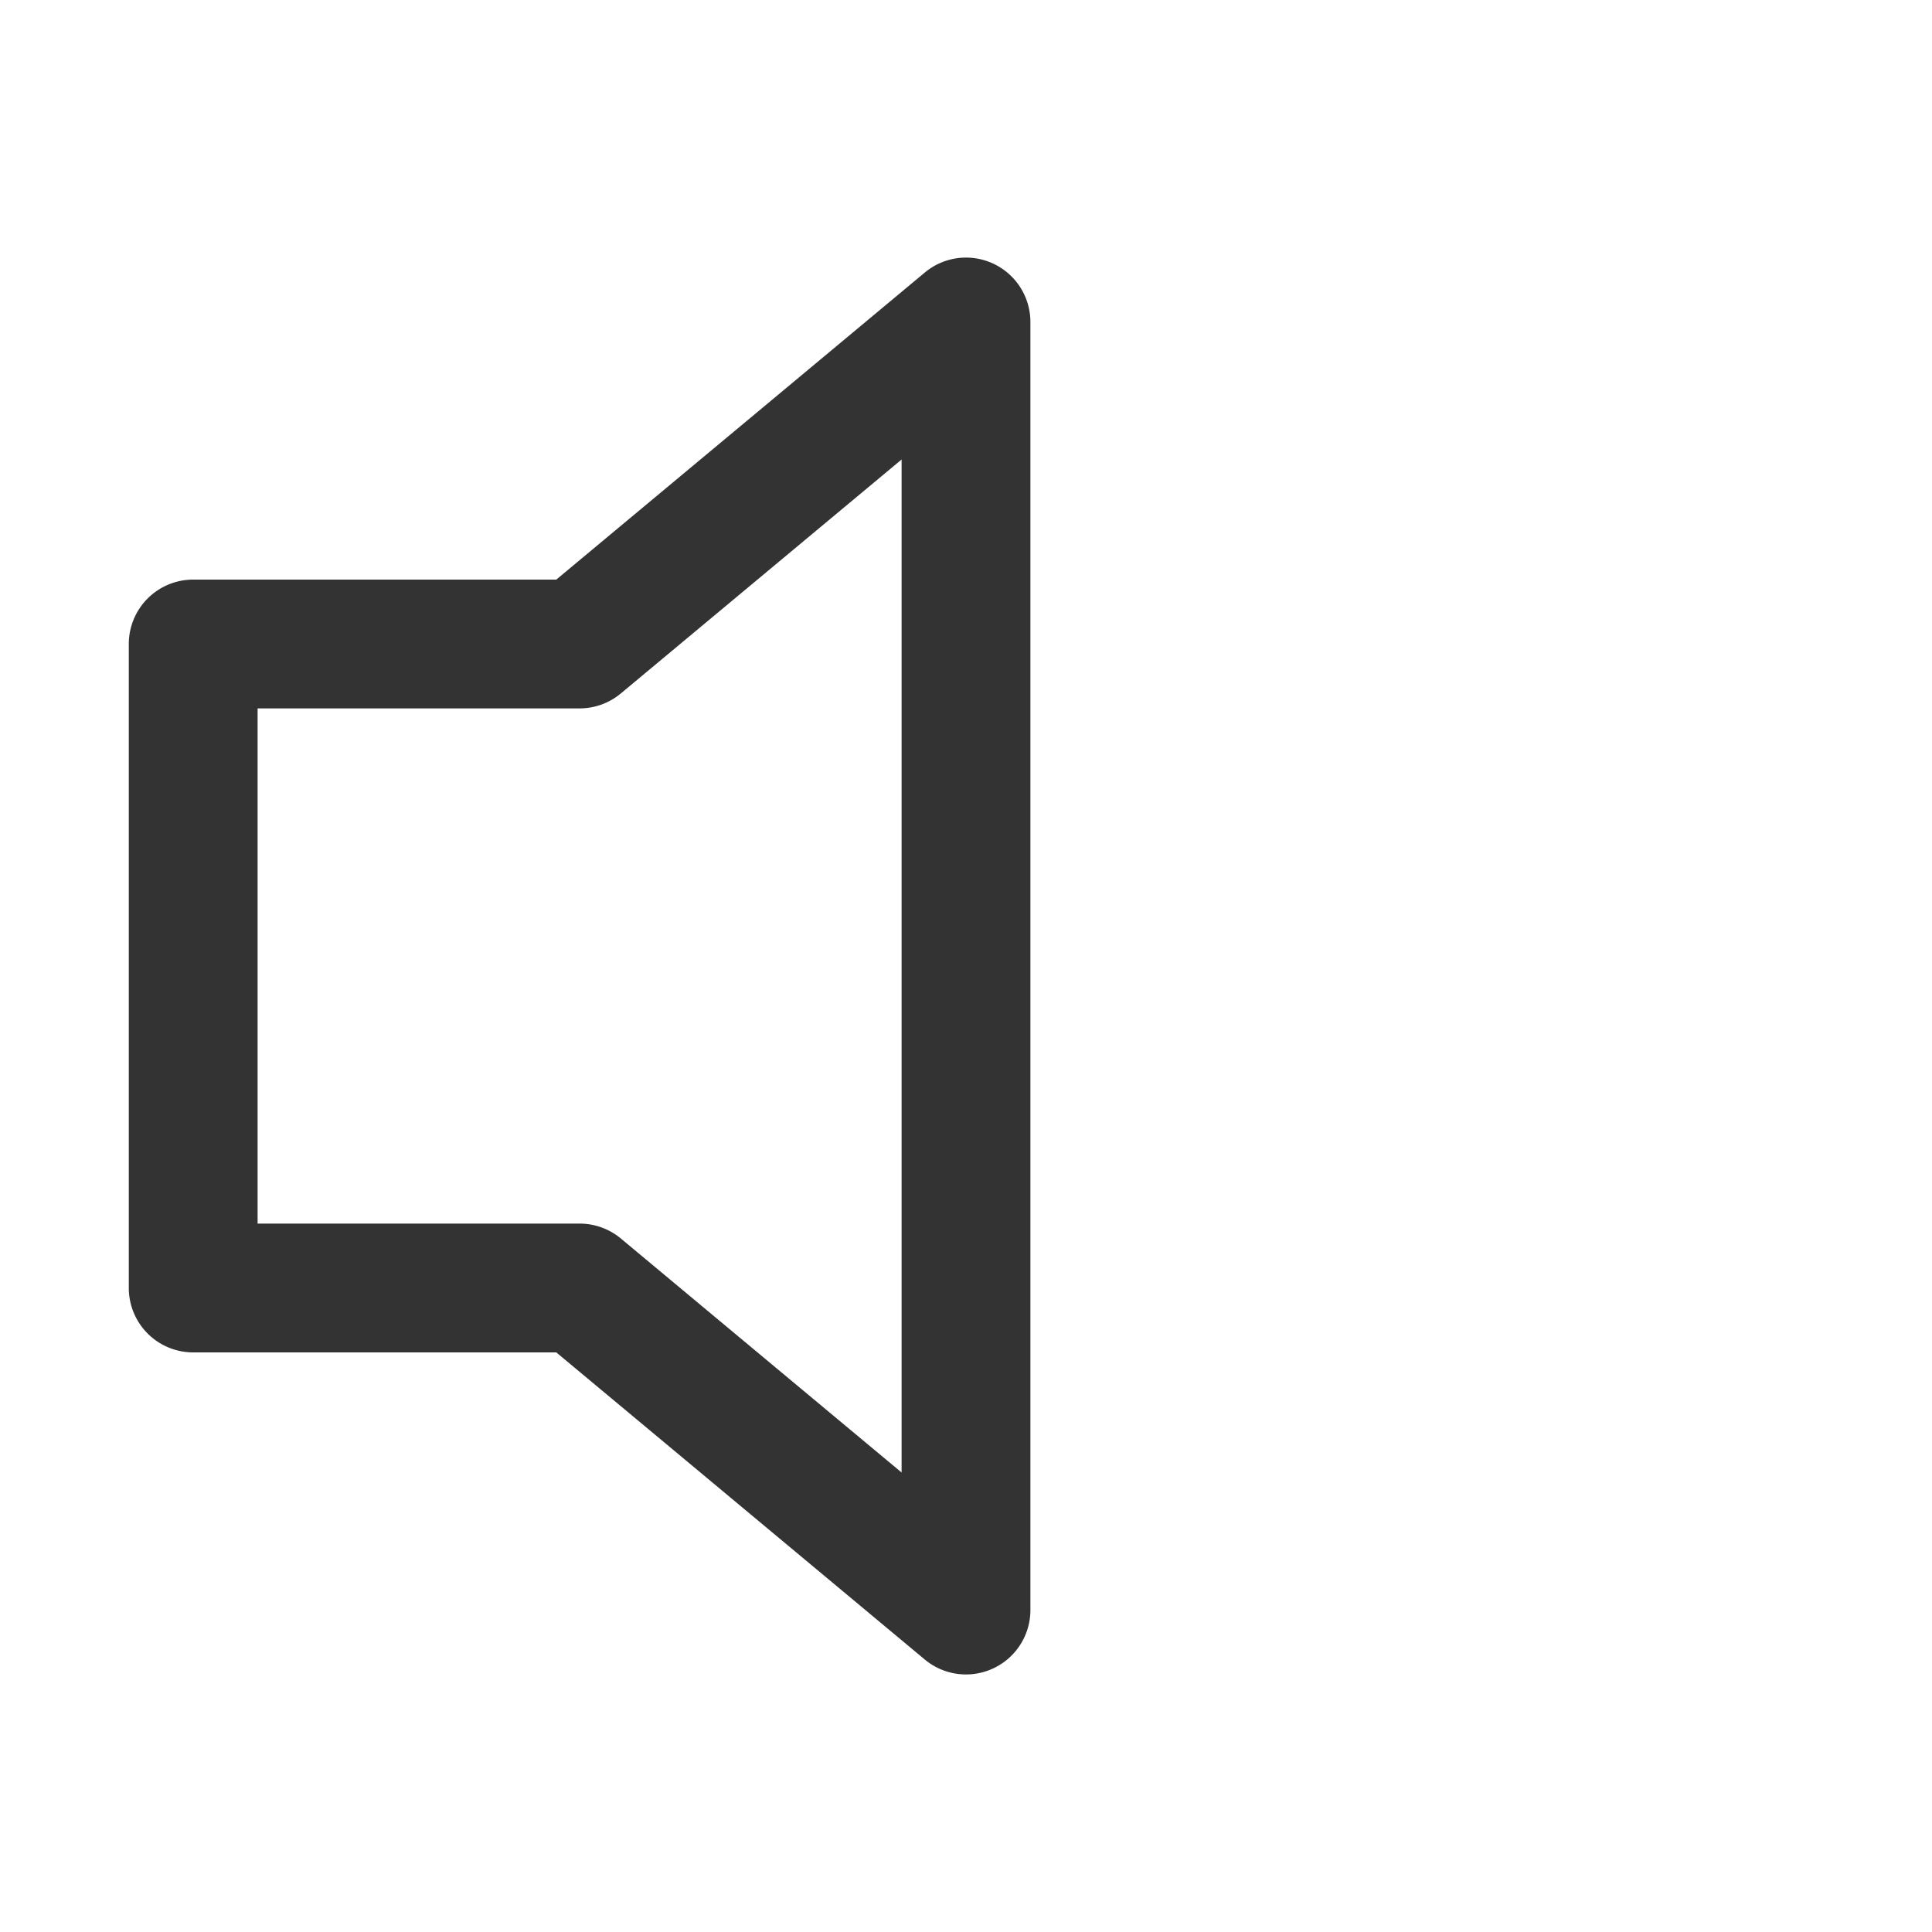 <svg xmlns="http://www.w3.org/2000/svg" viewBox="0 0 30 30"><path d="M15.424 4.094a1 1 0 0 0-1.064.138L8.638 9H3a1 1 0 0 0-1 1v10a1 1 0 0 0 1 1h5.638l5.722 4.769A1 1 0 0 0 16 25V5a1 1 0 0 0-.576-.906zM14 22.865l-4.36-3.634A1.001 1.001 0 0 0 9 19H4v-8h5a1 1 0 0 0 .64-.232L14 7.135v15.73z" fill="#333"/></svg>
